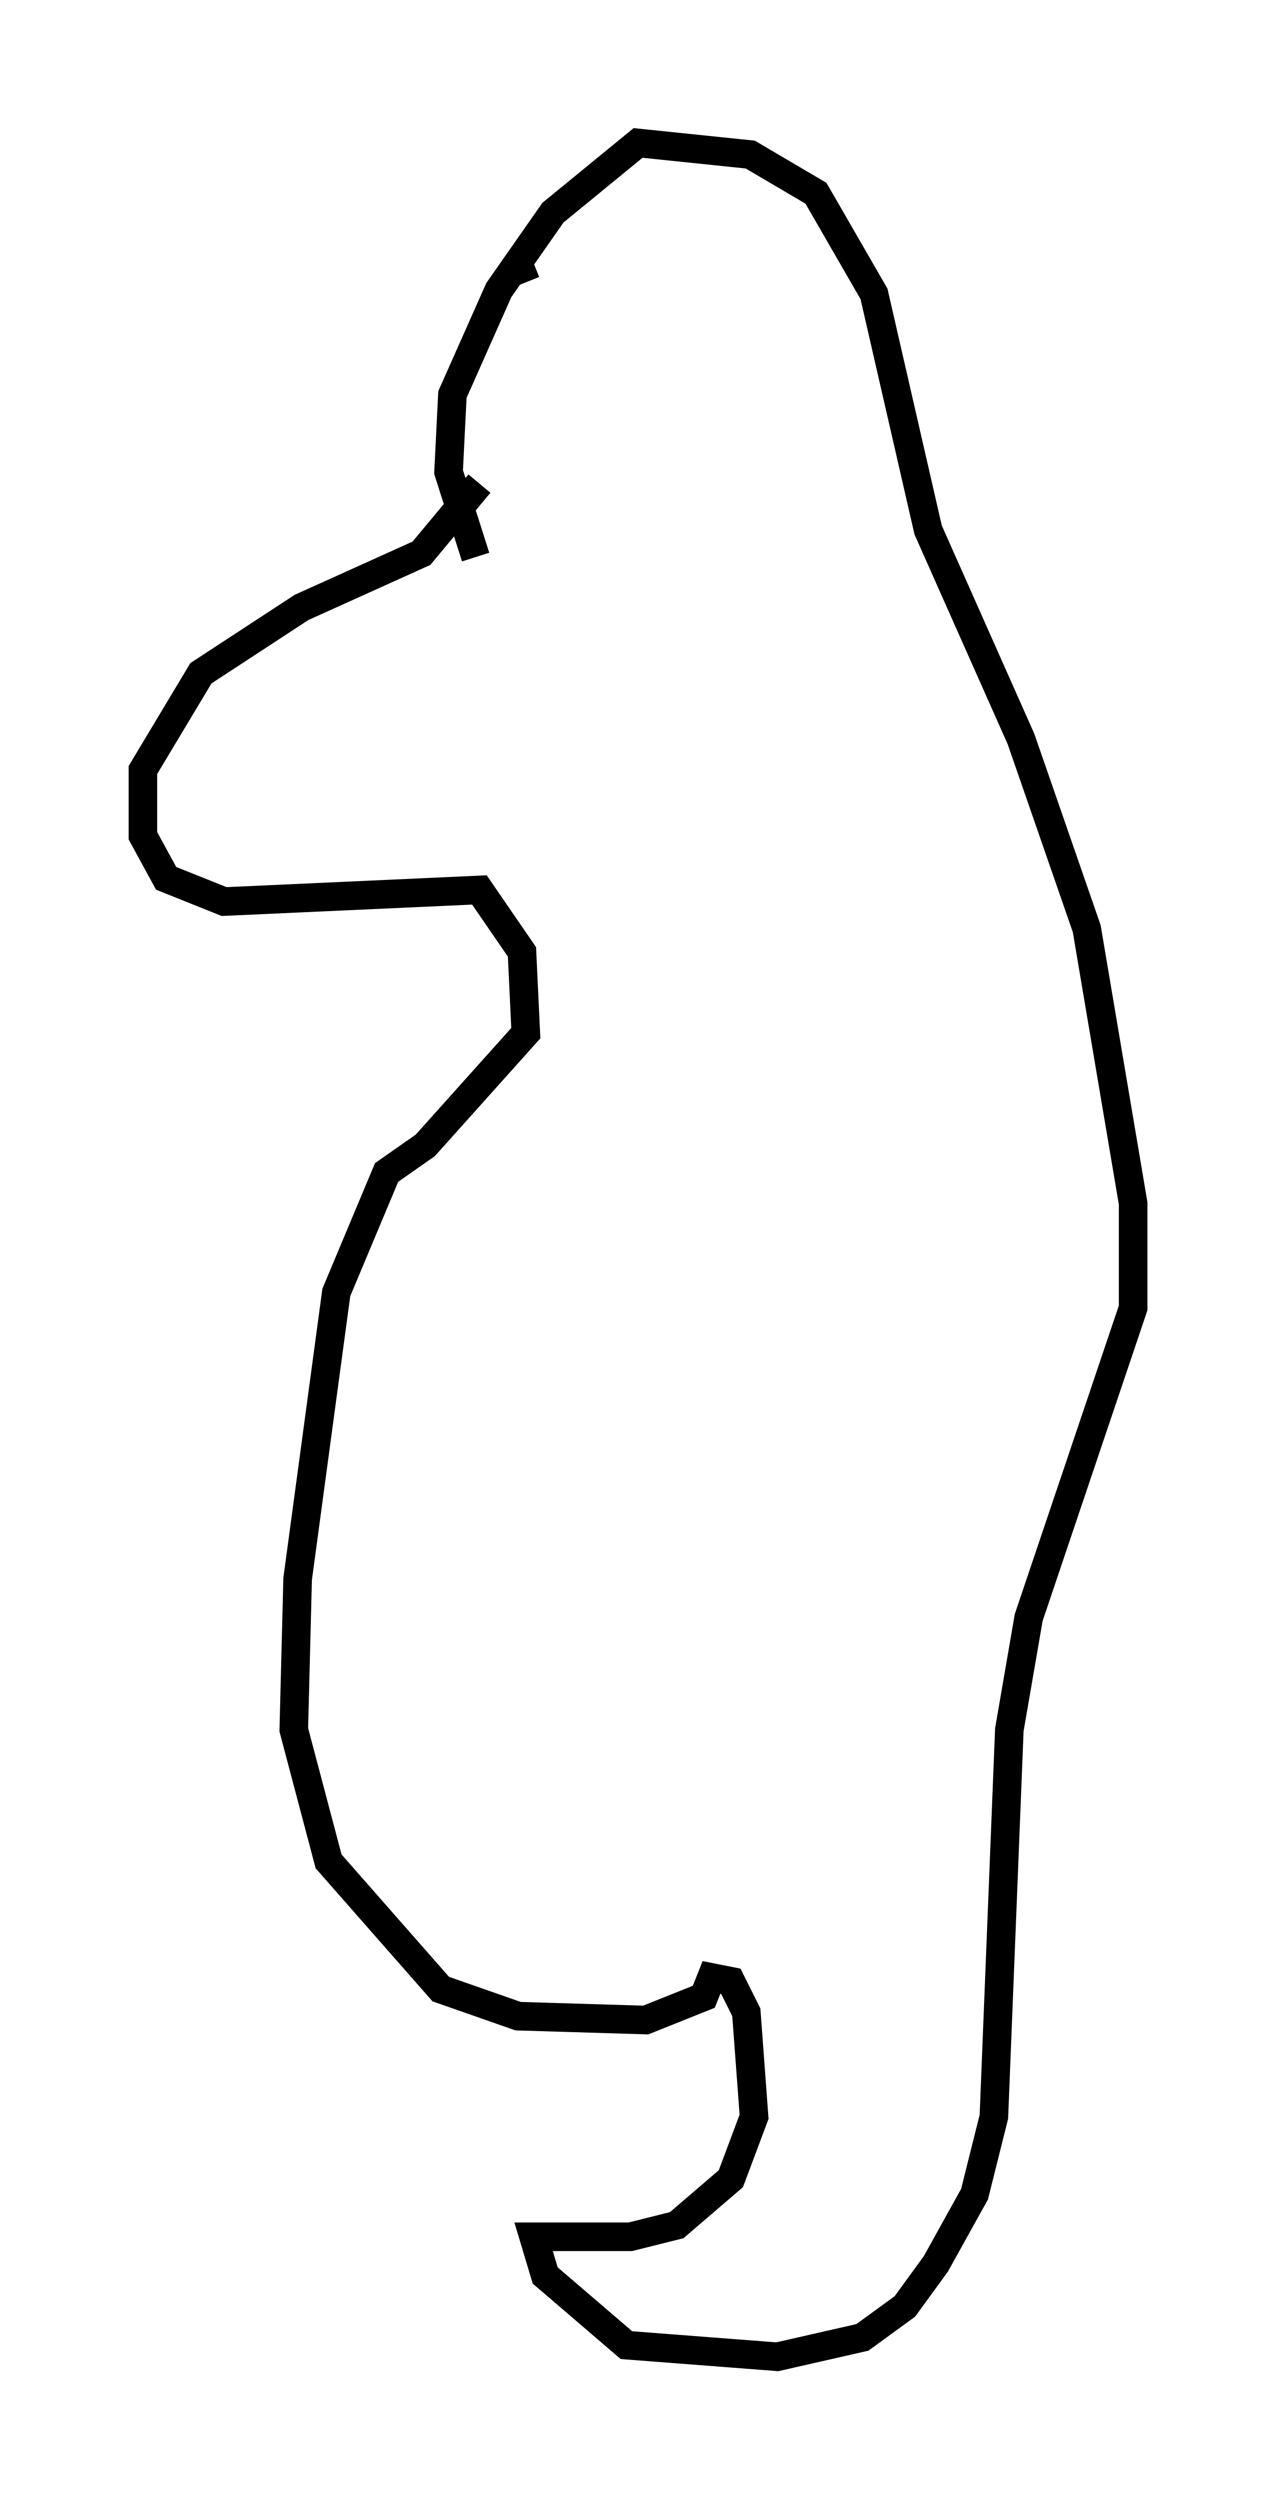 <?xml version="1.0" encoding="utf-8" ?>
<svg baseProfile="full" height="87.401" version="1.1" width="44.641" xmlns="http://www.w3.org/2000/svg" xmlns:ev="http://www.w3.org/2001/xml-events" xmlns:xlink="http://www.w3.org/1999/xlink"><defs /><rect fill="white" height="87.401" width="44.641" x="0" y="0" /><path d="M15.961, 20.697 m0.0, 0.0 m0.812, -3.789 l-2.03, 2.436 -4.195, 1.894 l-3.518, 2.3 -2.03, 3.383 l0.0, 2.3 0.812, 1.488 l2.03, 0.812 8.931, -0.406 l1.488, 2.165 0.135, 2.842 l-3.518, 3.924 -1.353, 0.947 l-1.759, 4.195 -1.353, 10.013 l-0.135, 5.277 1.218, 4.601 l3.924, 4.465 2.706, 0.947 l4.465, 0.135 2.03, -0.812 l0.271, -0.677 0.677, 0.135 l0.541, 1.083 0.271, 3.654 l-0.812, 2.165 -1.894, 1.624 l-1.624, 0.406 -3.383, 0.0 l0.406, 1.353 2.842, 2.436 l5.277, 0.406 2.977, -0.677 l1.488, -1.083 1.083, -1.488 l1.353, -2.436 0.677, -2.706 l0.541, -13.532 0.677, -3.924 l3.654, -10.825 0.0, -3.654 l-1.624, -9.607 -2.3, -6.631 l-3.248, -7.307 -1.894, -8.254 l-2.03, -3.518 -2.3, -1.353 l-3.924, -0.406 -2.977, 2.436 l-1.894, 2.706 -1.624, 3.654 l-0.135, 2.706 0.947, 2.977 m1.488, -10.284 l0.271, 0.677 " fill="none" stroke="black" stroke-width="1" /></svg>